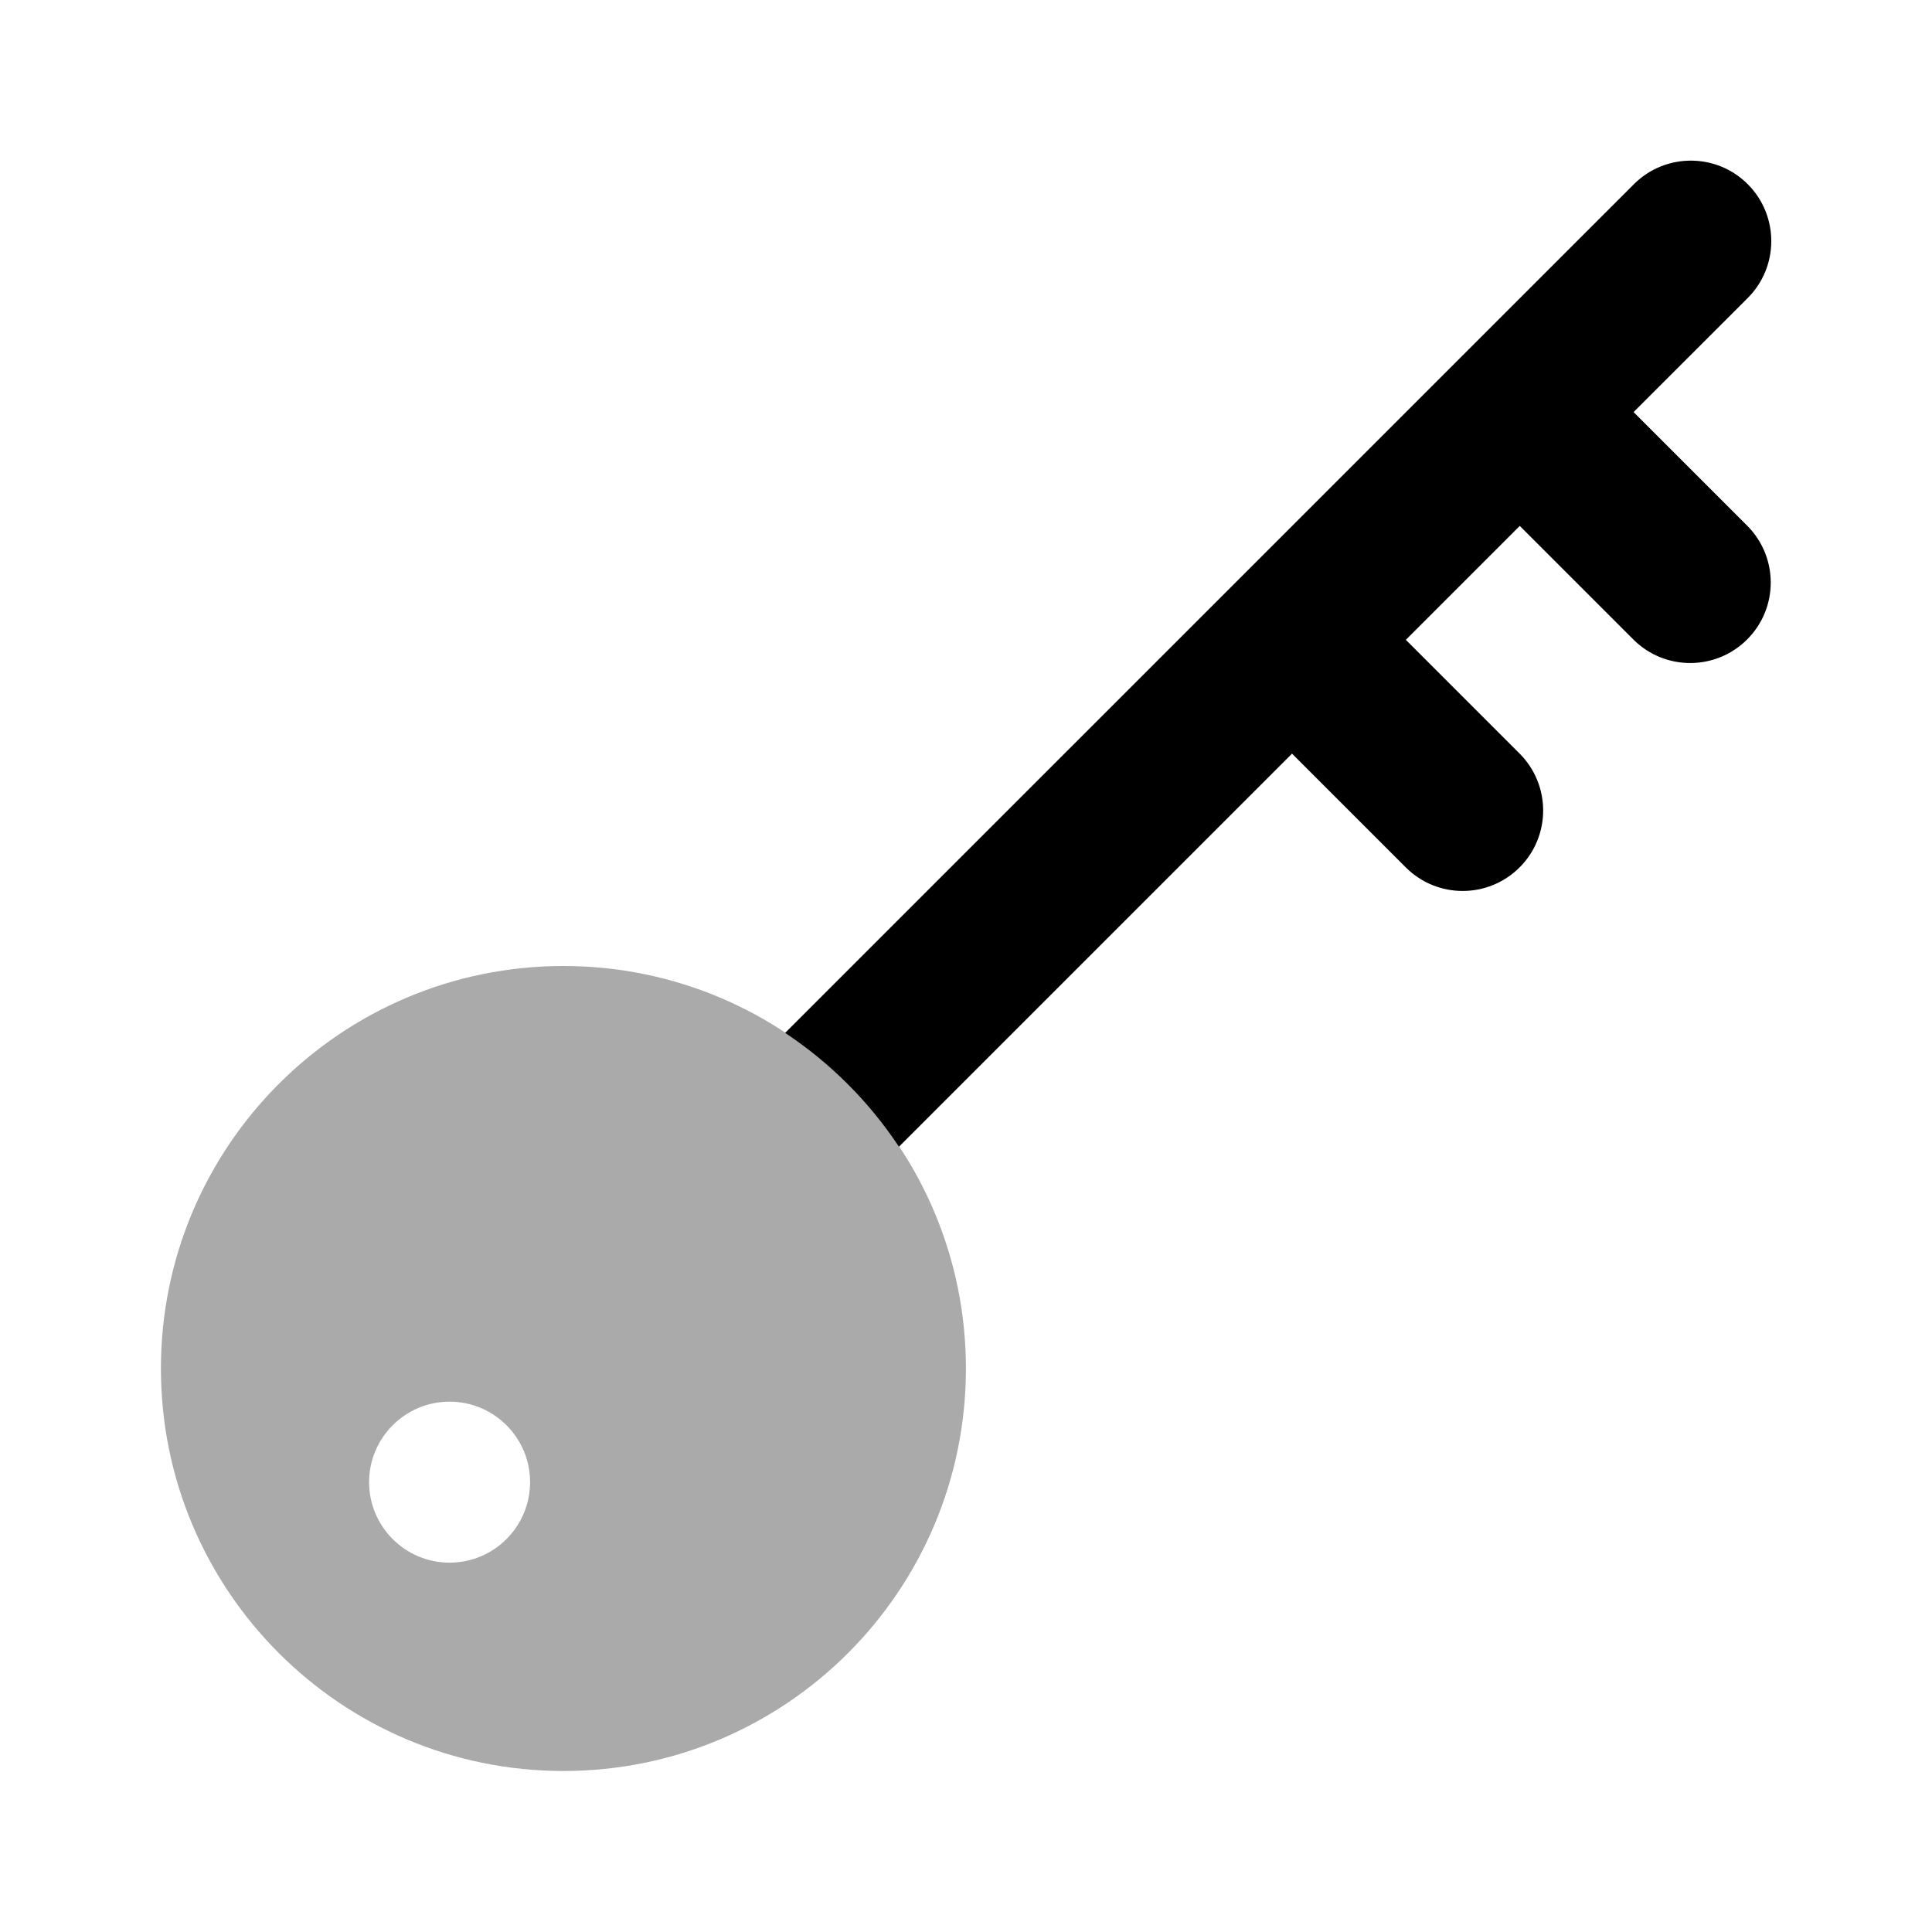 <svg xmlns="http://www.w3.org/2000/svg" enable-background="new 0 0 24 24" viewBox="0 0 24 24"><path fill="#aaa" d="M6.999,12c-2.761,0-5,2.239-5,5s2.239,5,5,5s5-2.239,5-5l0,0C11.999,14.239,9.761,12,6.999,12z M5.585,19.412c-0.552,0-1-0.448-1-1s0.448-1,1-1s1,0.448,1,1C6.584,18.964,6.137,19.412,5.585,19.412z"/><path fill="#000" d="M21.708,6.534l-1.415-1.415L21.706,3.707c0.393-0.388,0.397-1.021,0.01-1.414s-1.021-0.397-1.414-0.01C20.298,2.287,20.295,2.29,20.292,2.293L9.753,12.831c0.561,0.372,1.042,0.853,1.414,1.414l4.883-4.883l1.414,1.414c0.391,0.39,1.024,0.389,1.414-0.002c0.389-0.39,0.389-1.021,0-1.412l-1.414-1.414l1.415-1.415L20.294,7.948c0.393,0.388,1.026,0.384,1.414-0.009C22.093,7.55,22.093,6.924,21.708,6.534z"/></svg>
